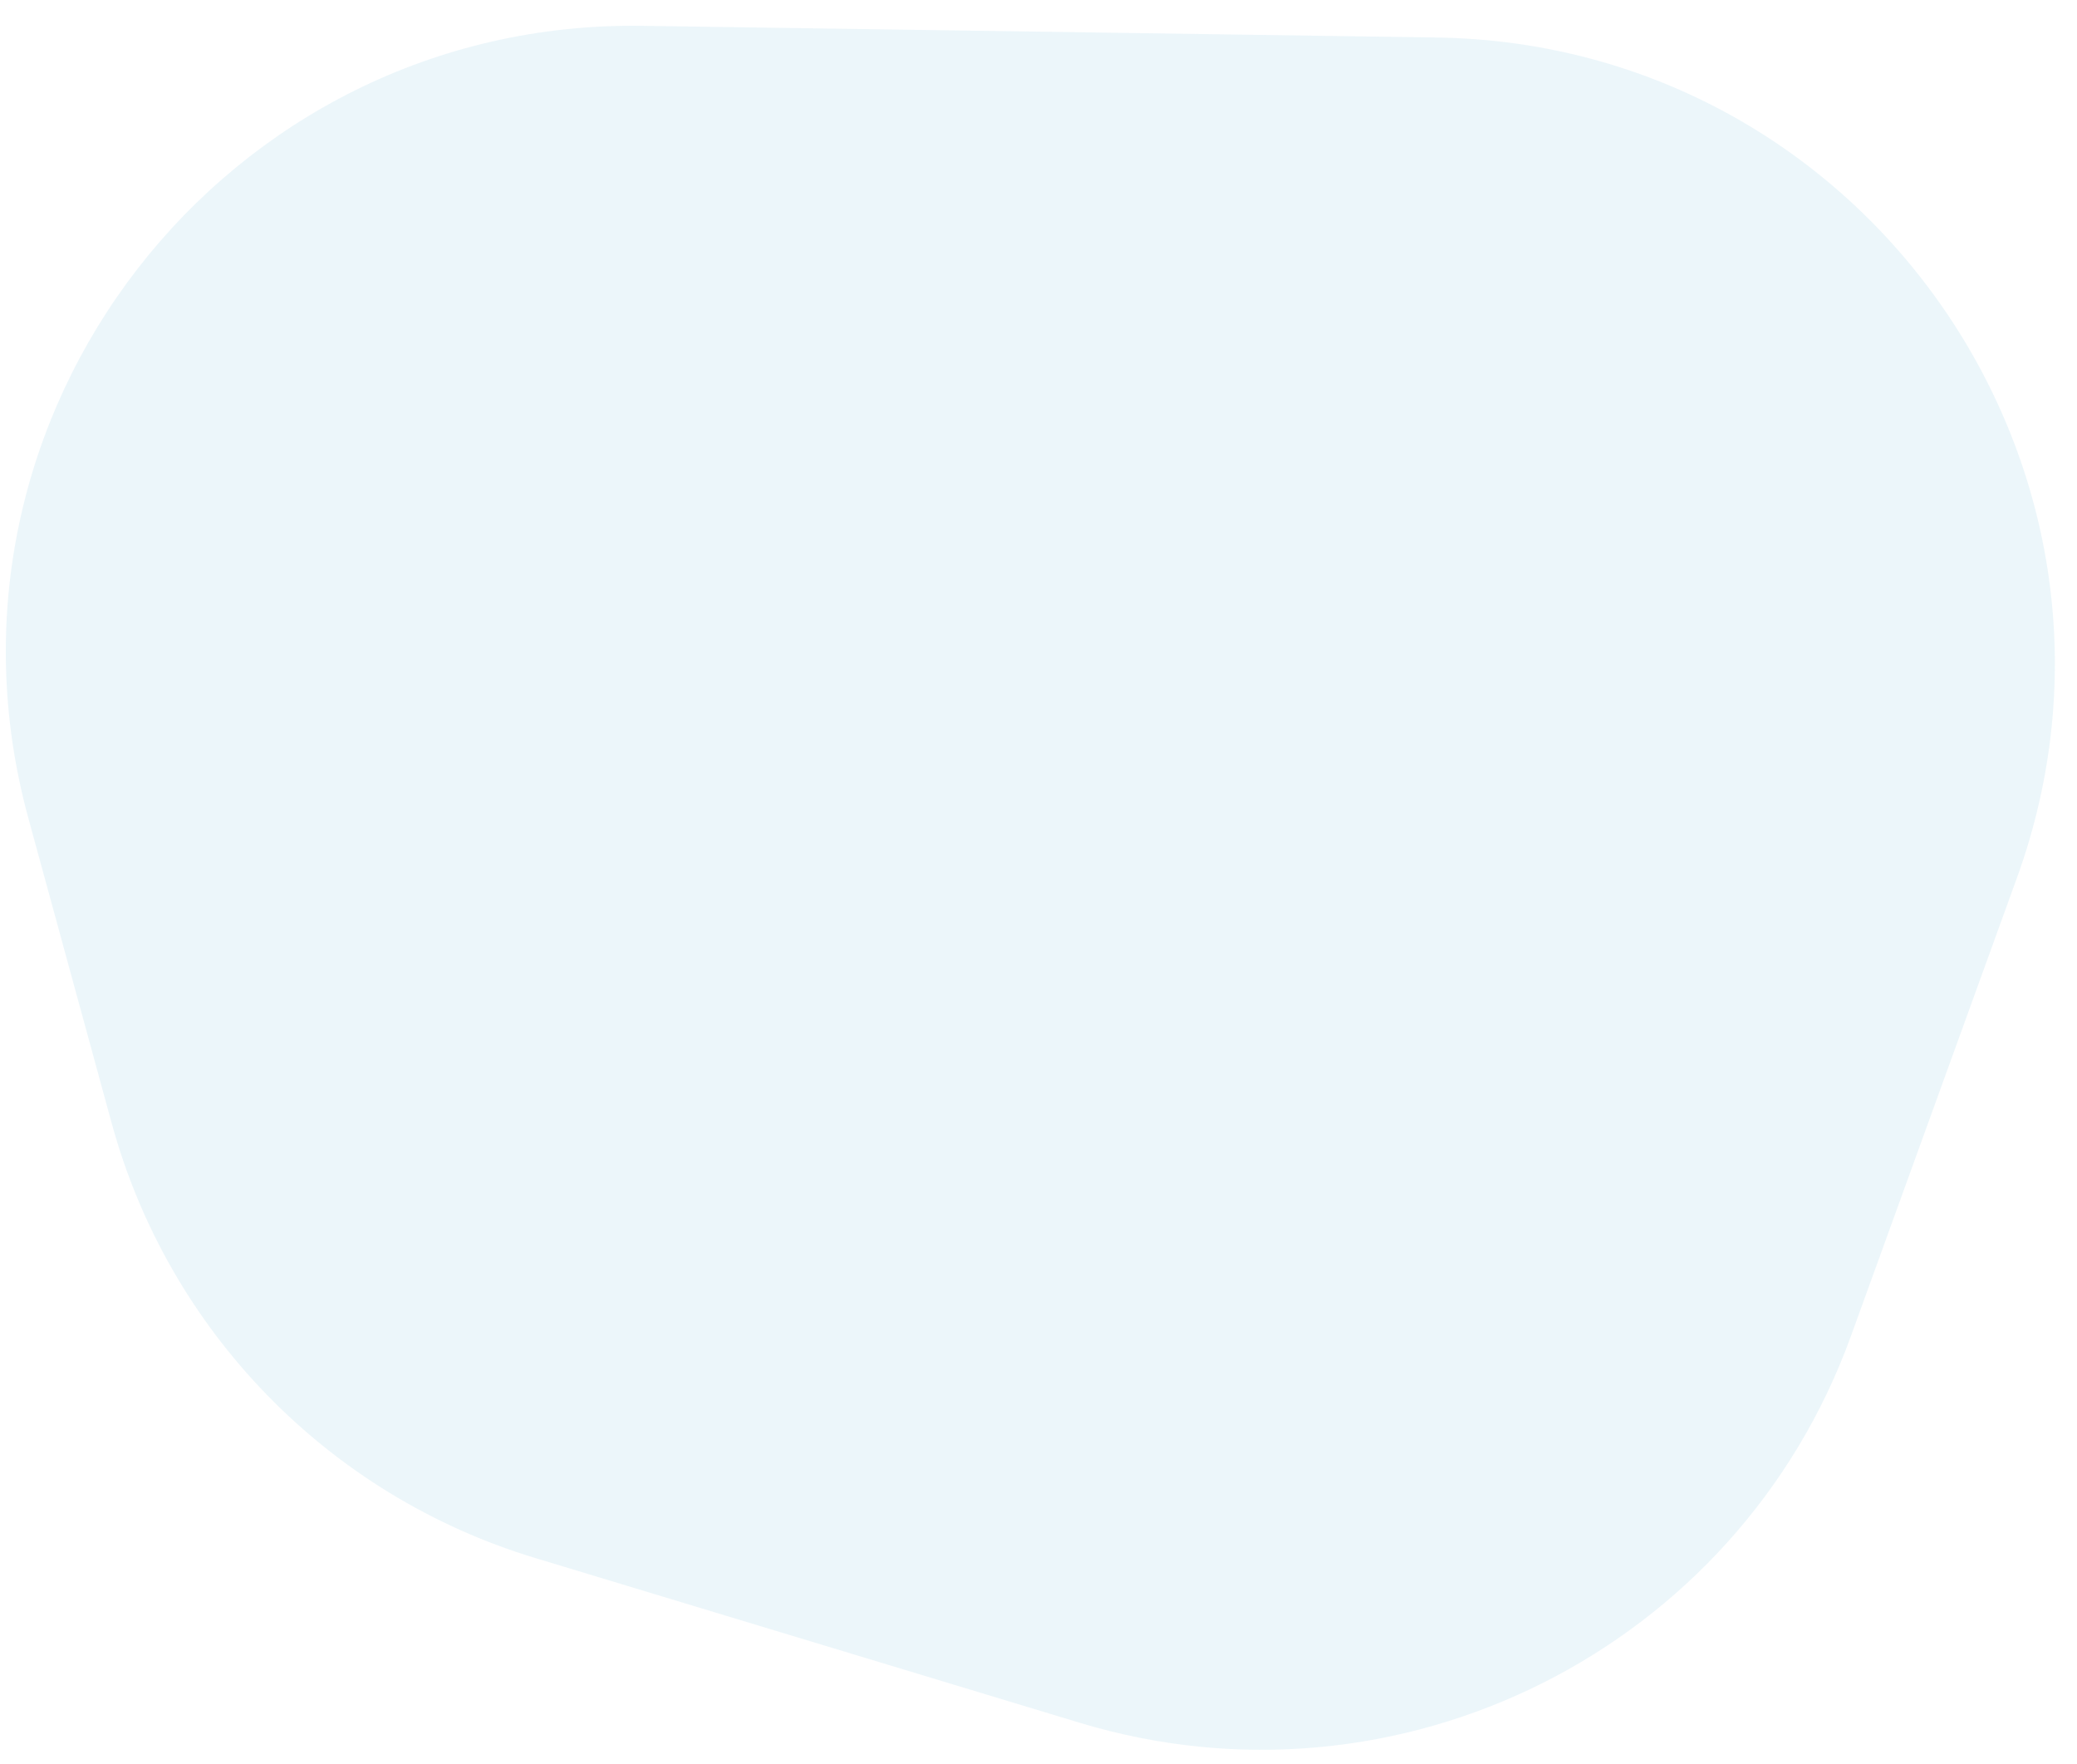 <svg width="53" height="45" viewBox="0 0 53 45" fill="none" xmlns="http://www.w3.org/2000/svg">
<path opacity="0.08" d="M0.723 20.874C-2.083 10.6 5.744 0.503 16.393 0.659L36.656 0.957C47.651 1.118 55.211 12.067 51.465 22.405L47.23 34.092C44.334 42.086 35.691 46.419 27.553 43.956L13.648 39.749C8.378 38.154 4.298 33.962 2.848 28.651L0.723 20.874Z" fill="#138FC2"/>
</svg>
